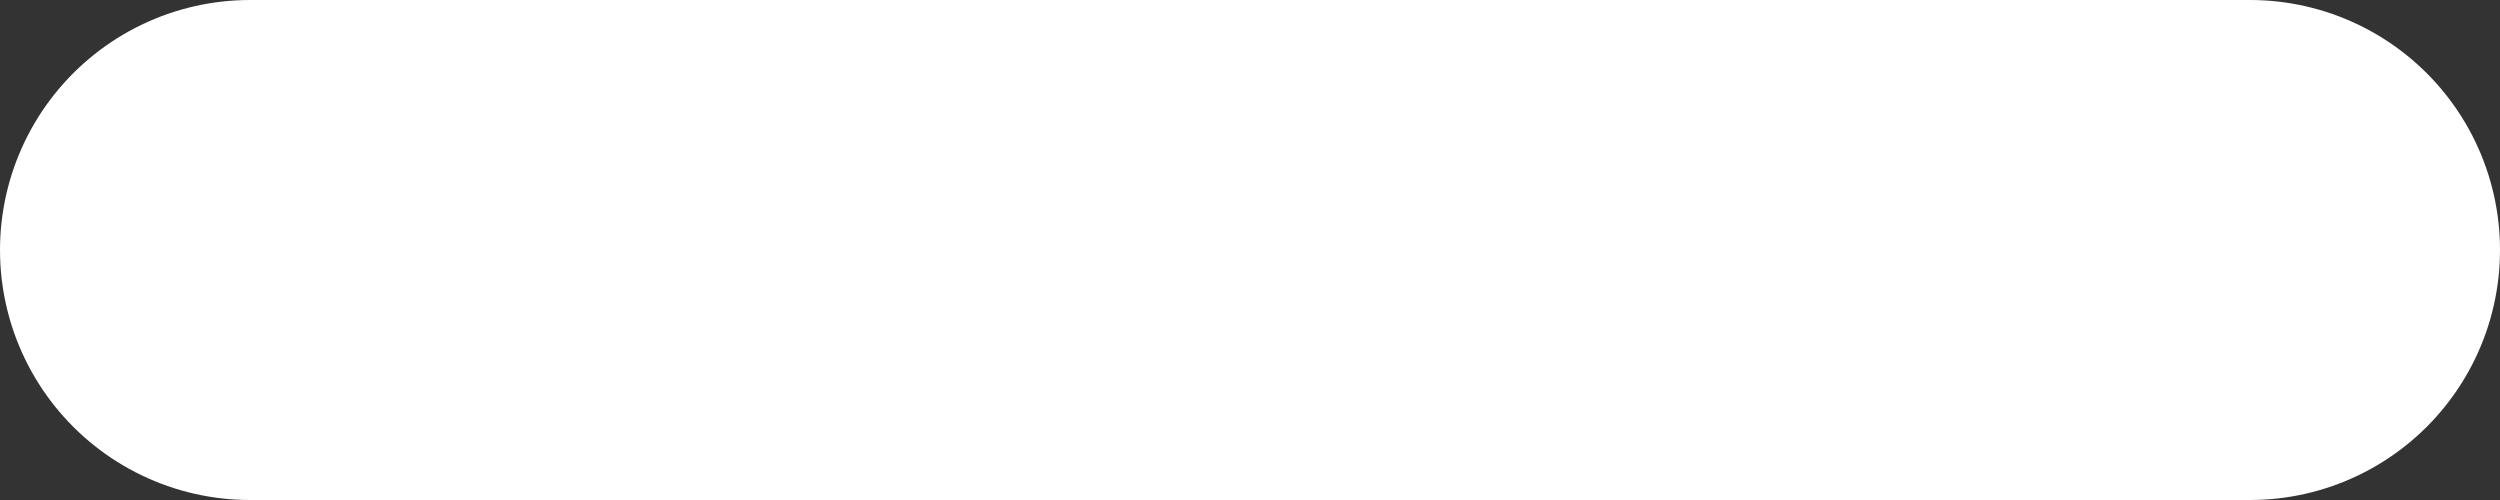 <?xml version="1.0" encoding="UTF-8" standalone="no"?>
<svg
   width="10"
   height="2"
   viewBox="0 0 10 2"
   fill="none"
   version="1.1"
   id="svg593"
   sodipodi:docname="minus.svg"
   inkscape:version="1.2 (1:1.2.1+202207142221+cd75a1ee6d)"
   xmlns:inkscape="http://www.inkscape.org/namespaces/inkscape"
   xmlns:sodipodi="http://sodipodi.sourceforge.net/DTD/sodipodi-0.dtd"
   xmlns="http://www.w3.org/2000/svg"
   xmlns:svg="http://www.w3.org/2000/svg">
  <rect x="0" y="0" width="10" height="2" fill="#333333" stroke="none"/>
  <defs
     id="defs597" />
  <sodipodi:namedview
     id="namedview595"
     pagecolor="#ffffff"
     bordercolor="#666666"
     borderopacity="1.0"
     inkscape:showpageshadow="2"
     inkscape:pageopacity="0.0"
     inkscape:pagecheckerboard="0"
     inkscape:deskcolor="#d1d1d1"
     showgrid="false"
     inkscape:zoom="131"
     inkscape:cx="4.8206107"
     inkscape:cy="0.58396947"
     inkscape:window-width="1848"
     inkscape:window-height="1016"
     inkscape:window-x="72"
     inkscape:window-y="27"
     inkscape:window-maximized="1"
     inkscape:current-layer="svg593" />
  <path
     d="M 1,1 H 9"
     stroke="#ffffff"
     stroke-width="2"
     stroke-linecap="round"
     stroke-linejoin="round"
     id="path591" />
</svg>
